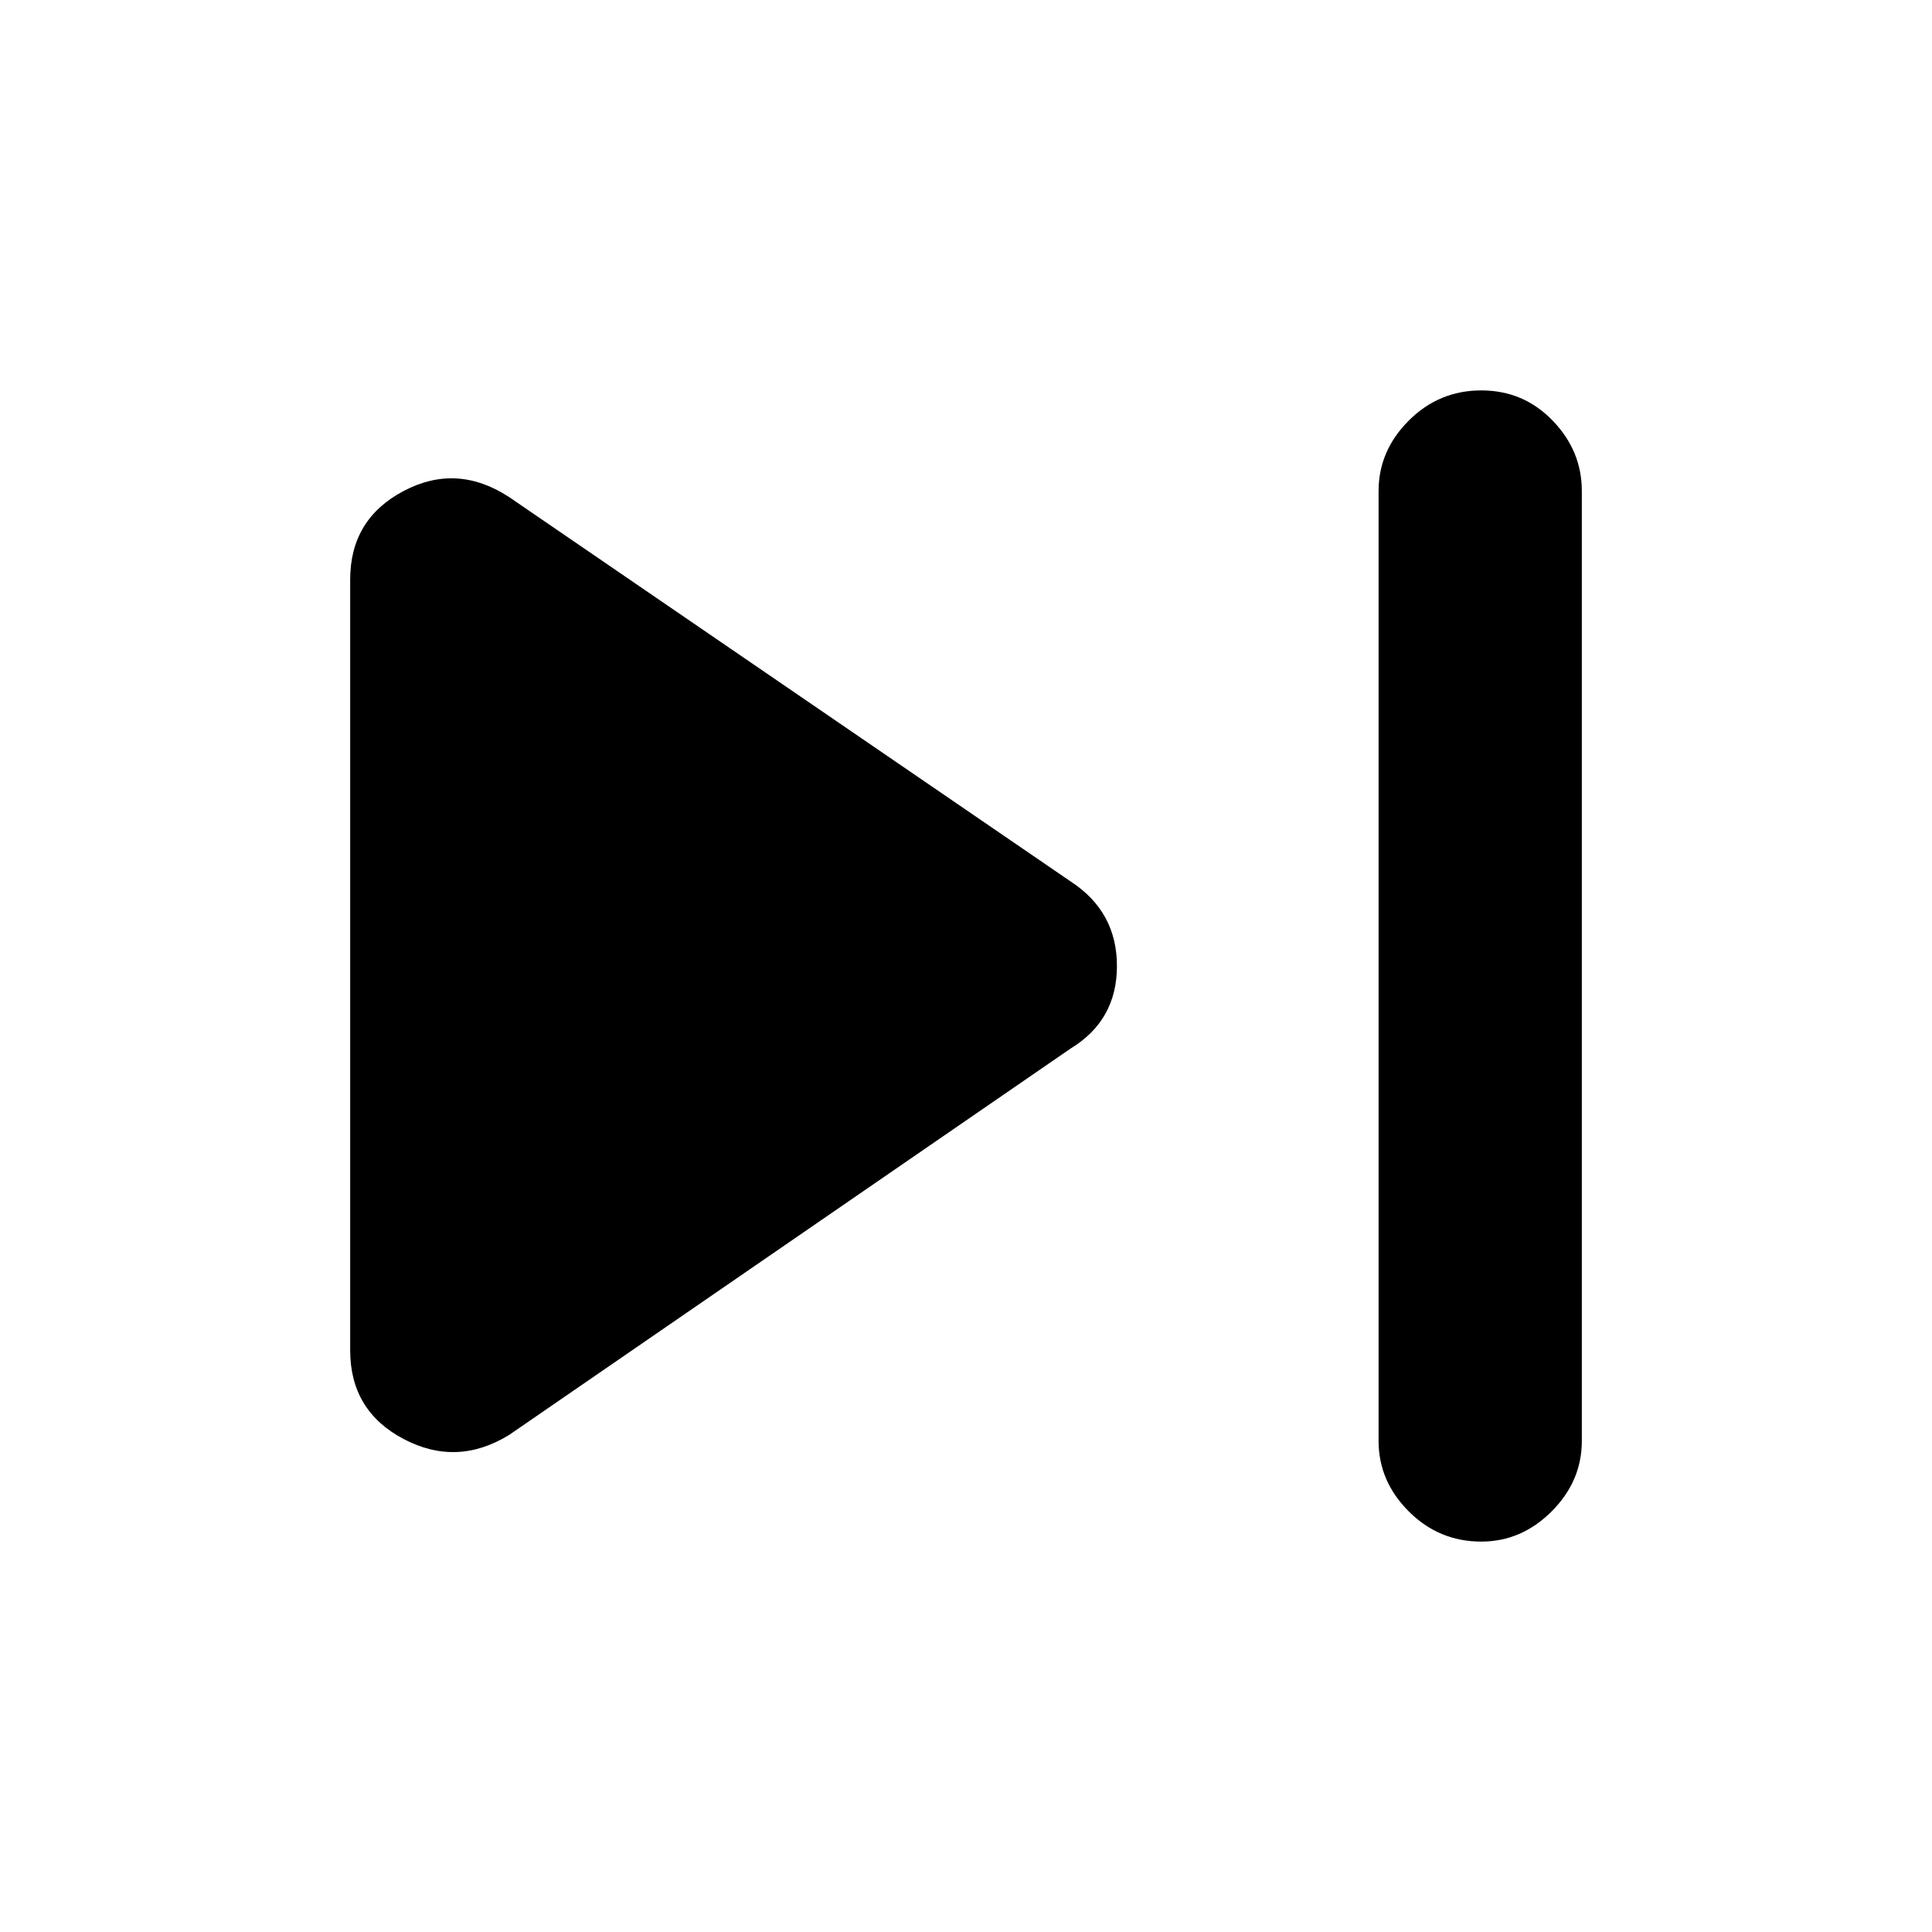 <svg xmlns="http://www.w3.org/2000/svg" height="40" width="40"><path d="M30.667 31.917Q29.792 31.917 29.167 31.292Q28.542 30.667 28.542 29.833V10.167Q28.542 9.333 29.167 8.708Q29.792 8.083 30.667 8.083Q31.542 8.083 32.146 8.708Q32.75 9.333 32.75 10.167V29.833Q32.75 30.667 32.125 31.292Q31.5 31.917 30.667 31.917ZM10.542 29.708Q9.458 30.375 8.354 29.792Q7.25 29.208 7.25 27.958V12Q7.25 10.75 8.354 10.167Q9.458 9.583 10.542 10.292L22.167 18.25Q23.125 18.875 23.125 20Q23.125 21.125 22.167 21.708Z"/></svg>